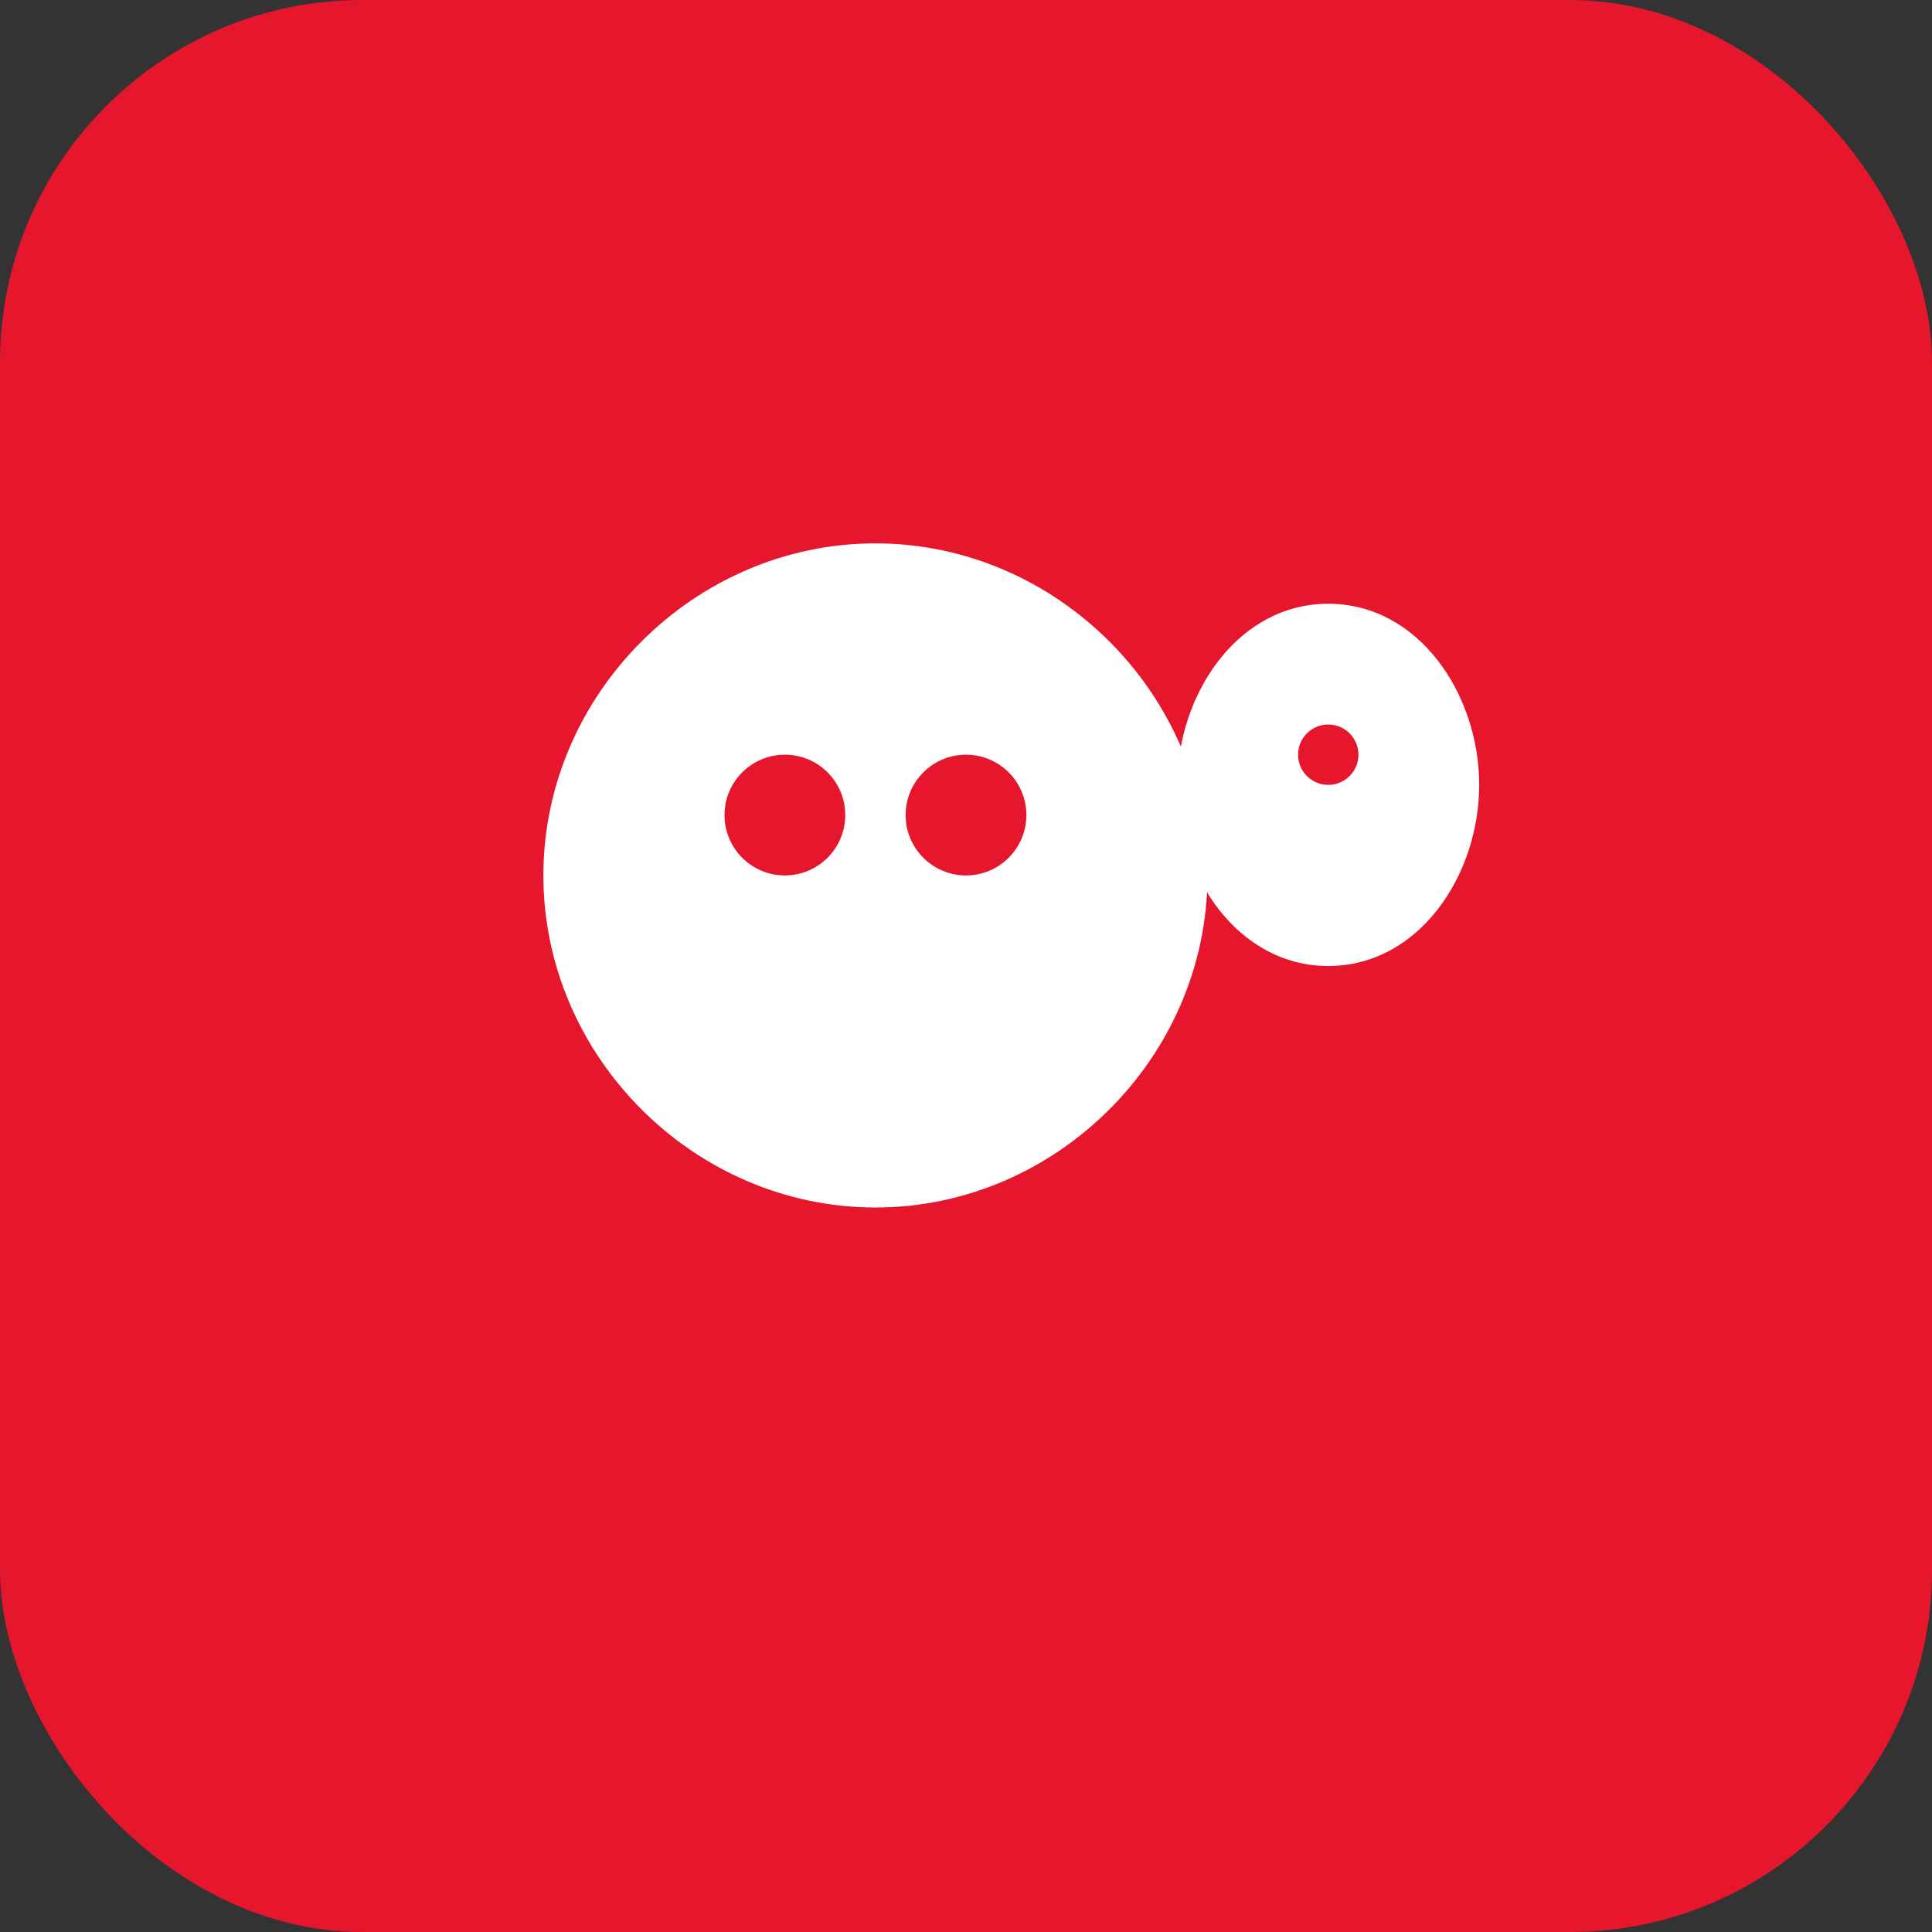 <svg width="32" height="32" viewBox="0 0 32 32" fill="none" xmlns="http://www.w3.org/2000/svg">
  <rect x="0" y="0" width="32" height="32" fill="#333333" stroke="none"/>
  <!-- 微博橙色背景 -->
  <rect width="32" height="32" rx="6" fill="#E6162D"/>
  
  <!-- 微博图标 -->
  <g transform="translate(6, 8)">
    <path d="M8.5 12C11.5 12 14 9.5 14 6.5C14 3.5 11.5 1 8.5 1C5.5 1 3 3.5 3 6.5C3 9.5 5.5 12 8.5 12Z" fill="white"/>
    <path d="M16 8C17.5 8 18.5 6.5 18.5 5C18.5 3.5 17.5 2 16 2C14.5 2 13.5 3.5 13.5 5C13.5 6.5 14.5 8 16 8Z" fill="white"/>
    <circle cx="7" cy="5.5" r="1" fill="#E6162D"/>
    <circle cx="10" cy="5.5" r="1" fill="#E6162D"/>
    <circle cx="16" cy="4.5" r="0.5" fill="#E6162D"/>
  </g>
</svg>